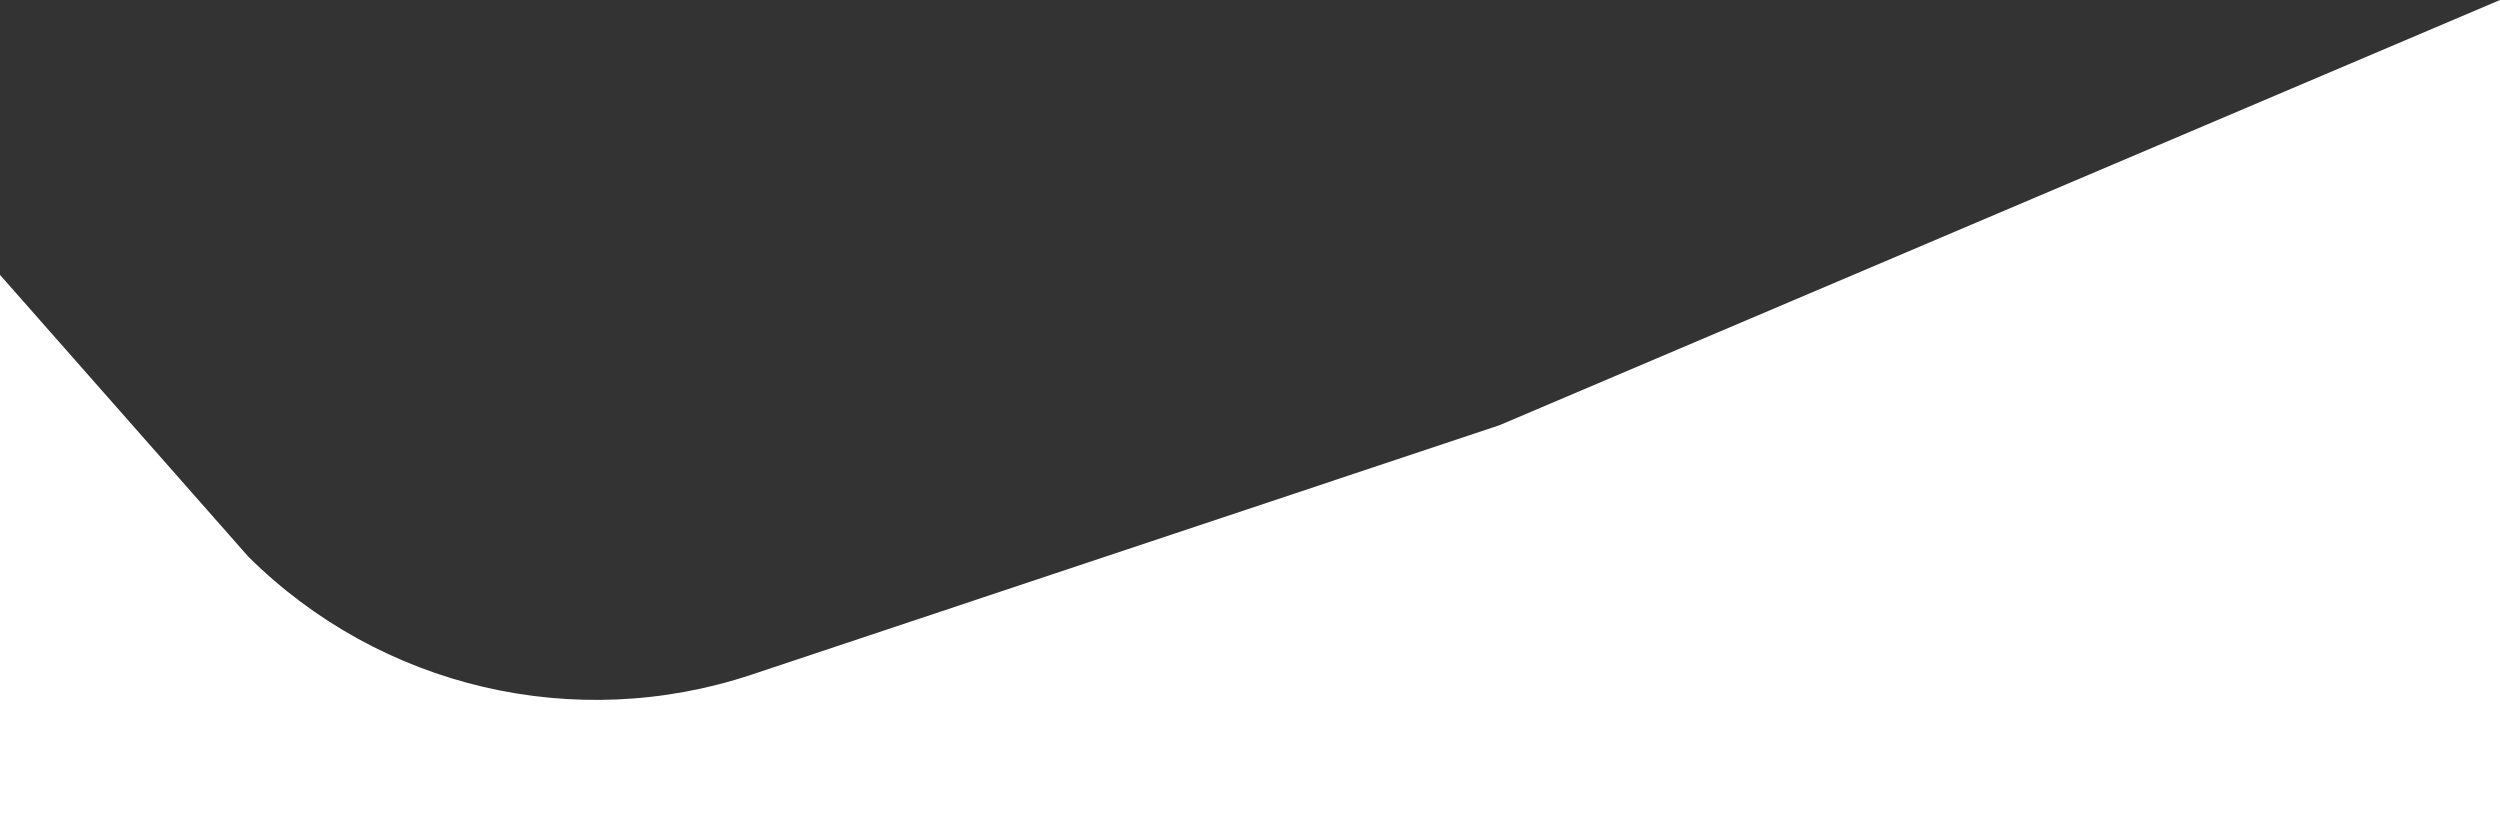 <svg width="1042" height="349" viewBox="0 0 1042 349" fill="none" xmlns="http://www.w3.org/2000/svg">
<rect x="0" y="0" width="1042" height="349" fill="#333333" stroke="none"/>
<path d="M0 114.571L103.471 231.981C158.531 286.695 239.721 305.72 313.356 281.161L624.924 177.247L1042 0V349H544.401H0V114.571Z" fill="white"/>
</svg>
